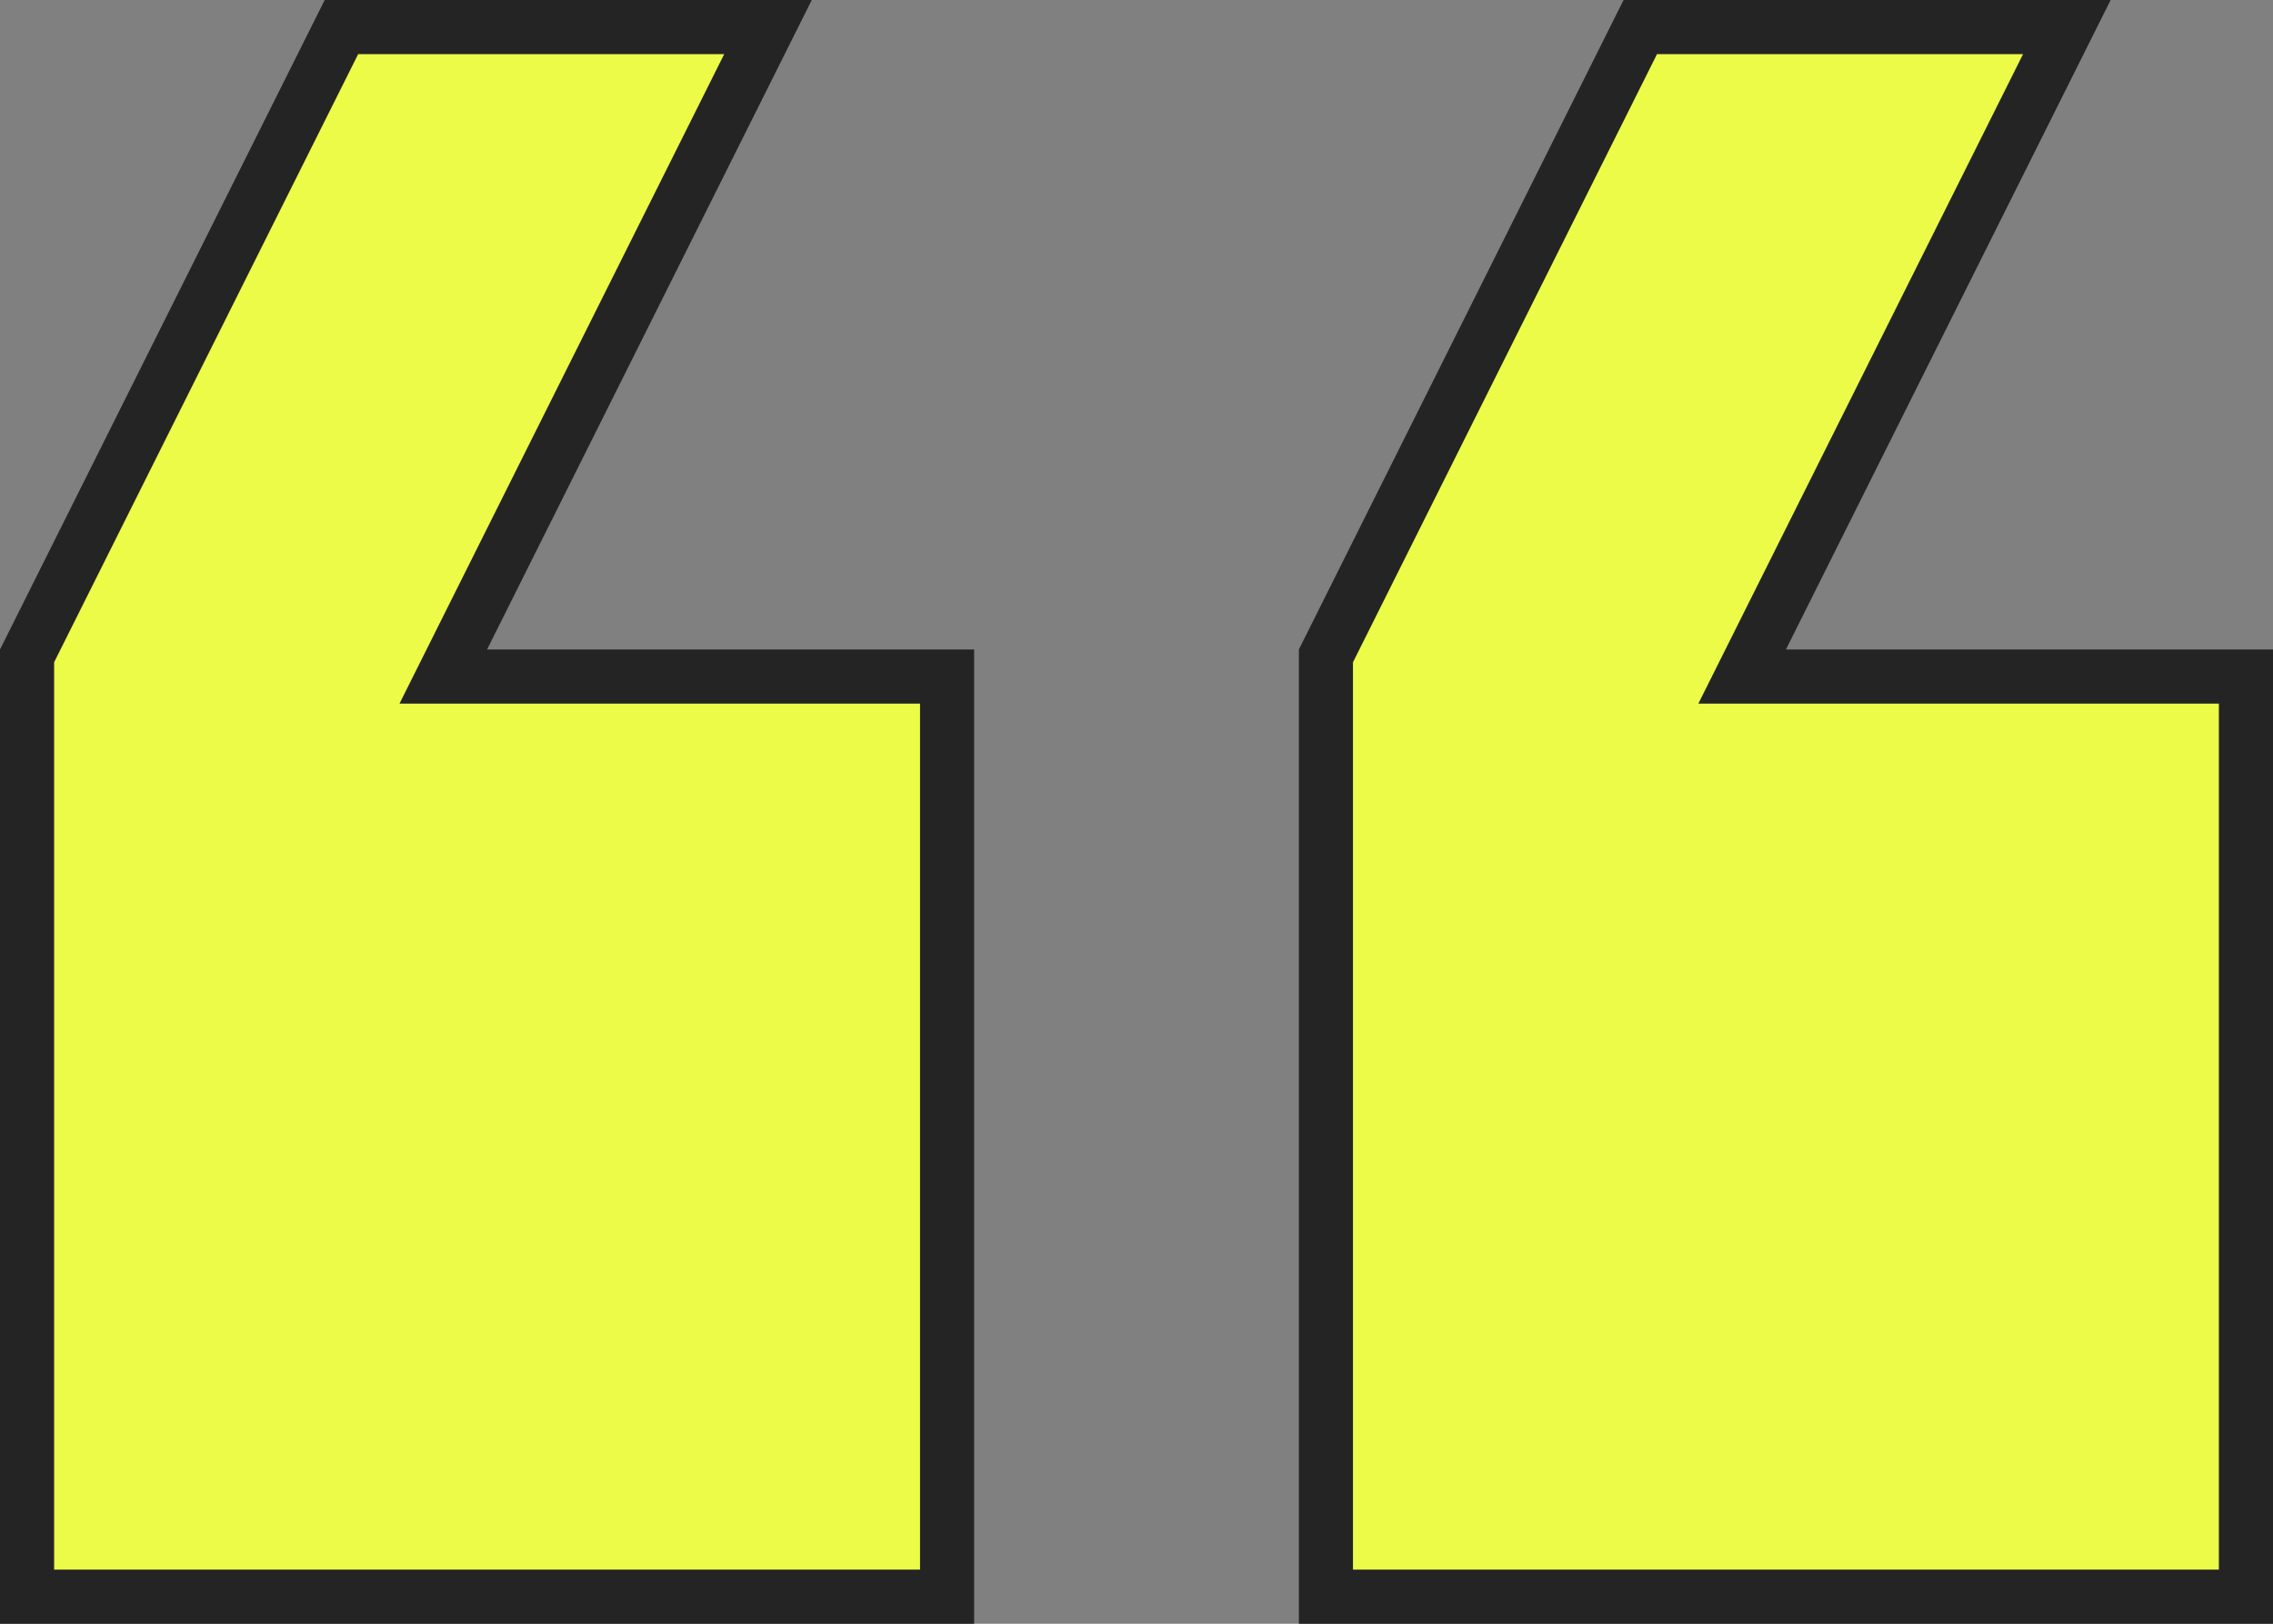 <svg width="42" height="30" viewBox="0 0 42 30" fill="none" xmlns="http://www.w3.org/2000/svg">
<rect x="0" y="0" width="42" height="30" fill="#808080" stroke="none"/>
<path d="M14.191 0.5L8.553 11.776L8.191 12.5H9H17.5V29.5H0.5V12.118L6.309 0.5H14.191ZM38.191 0.5L32.553 11.776L32.191 12.5H33H41.5V29.5H24.5V12.118L30.309 0.5H38.191Z" fill="#EBFB48" stroke="#242424"/>
</svg>
